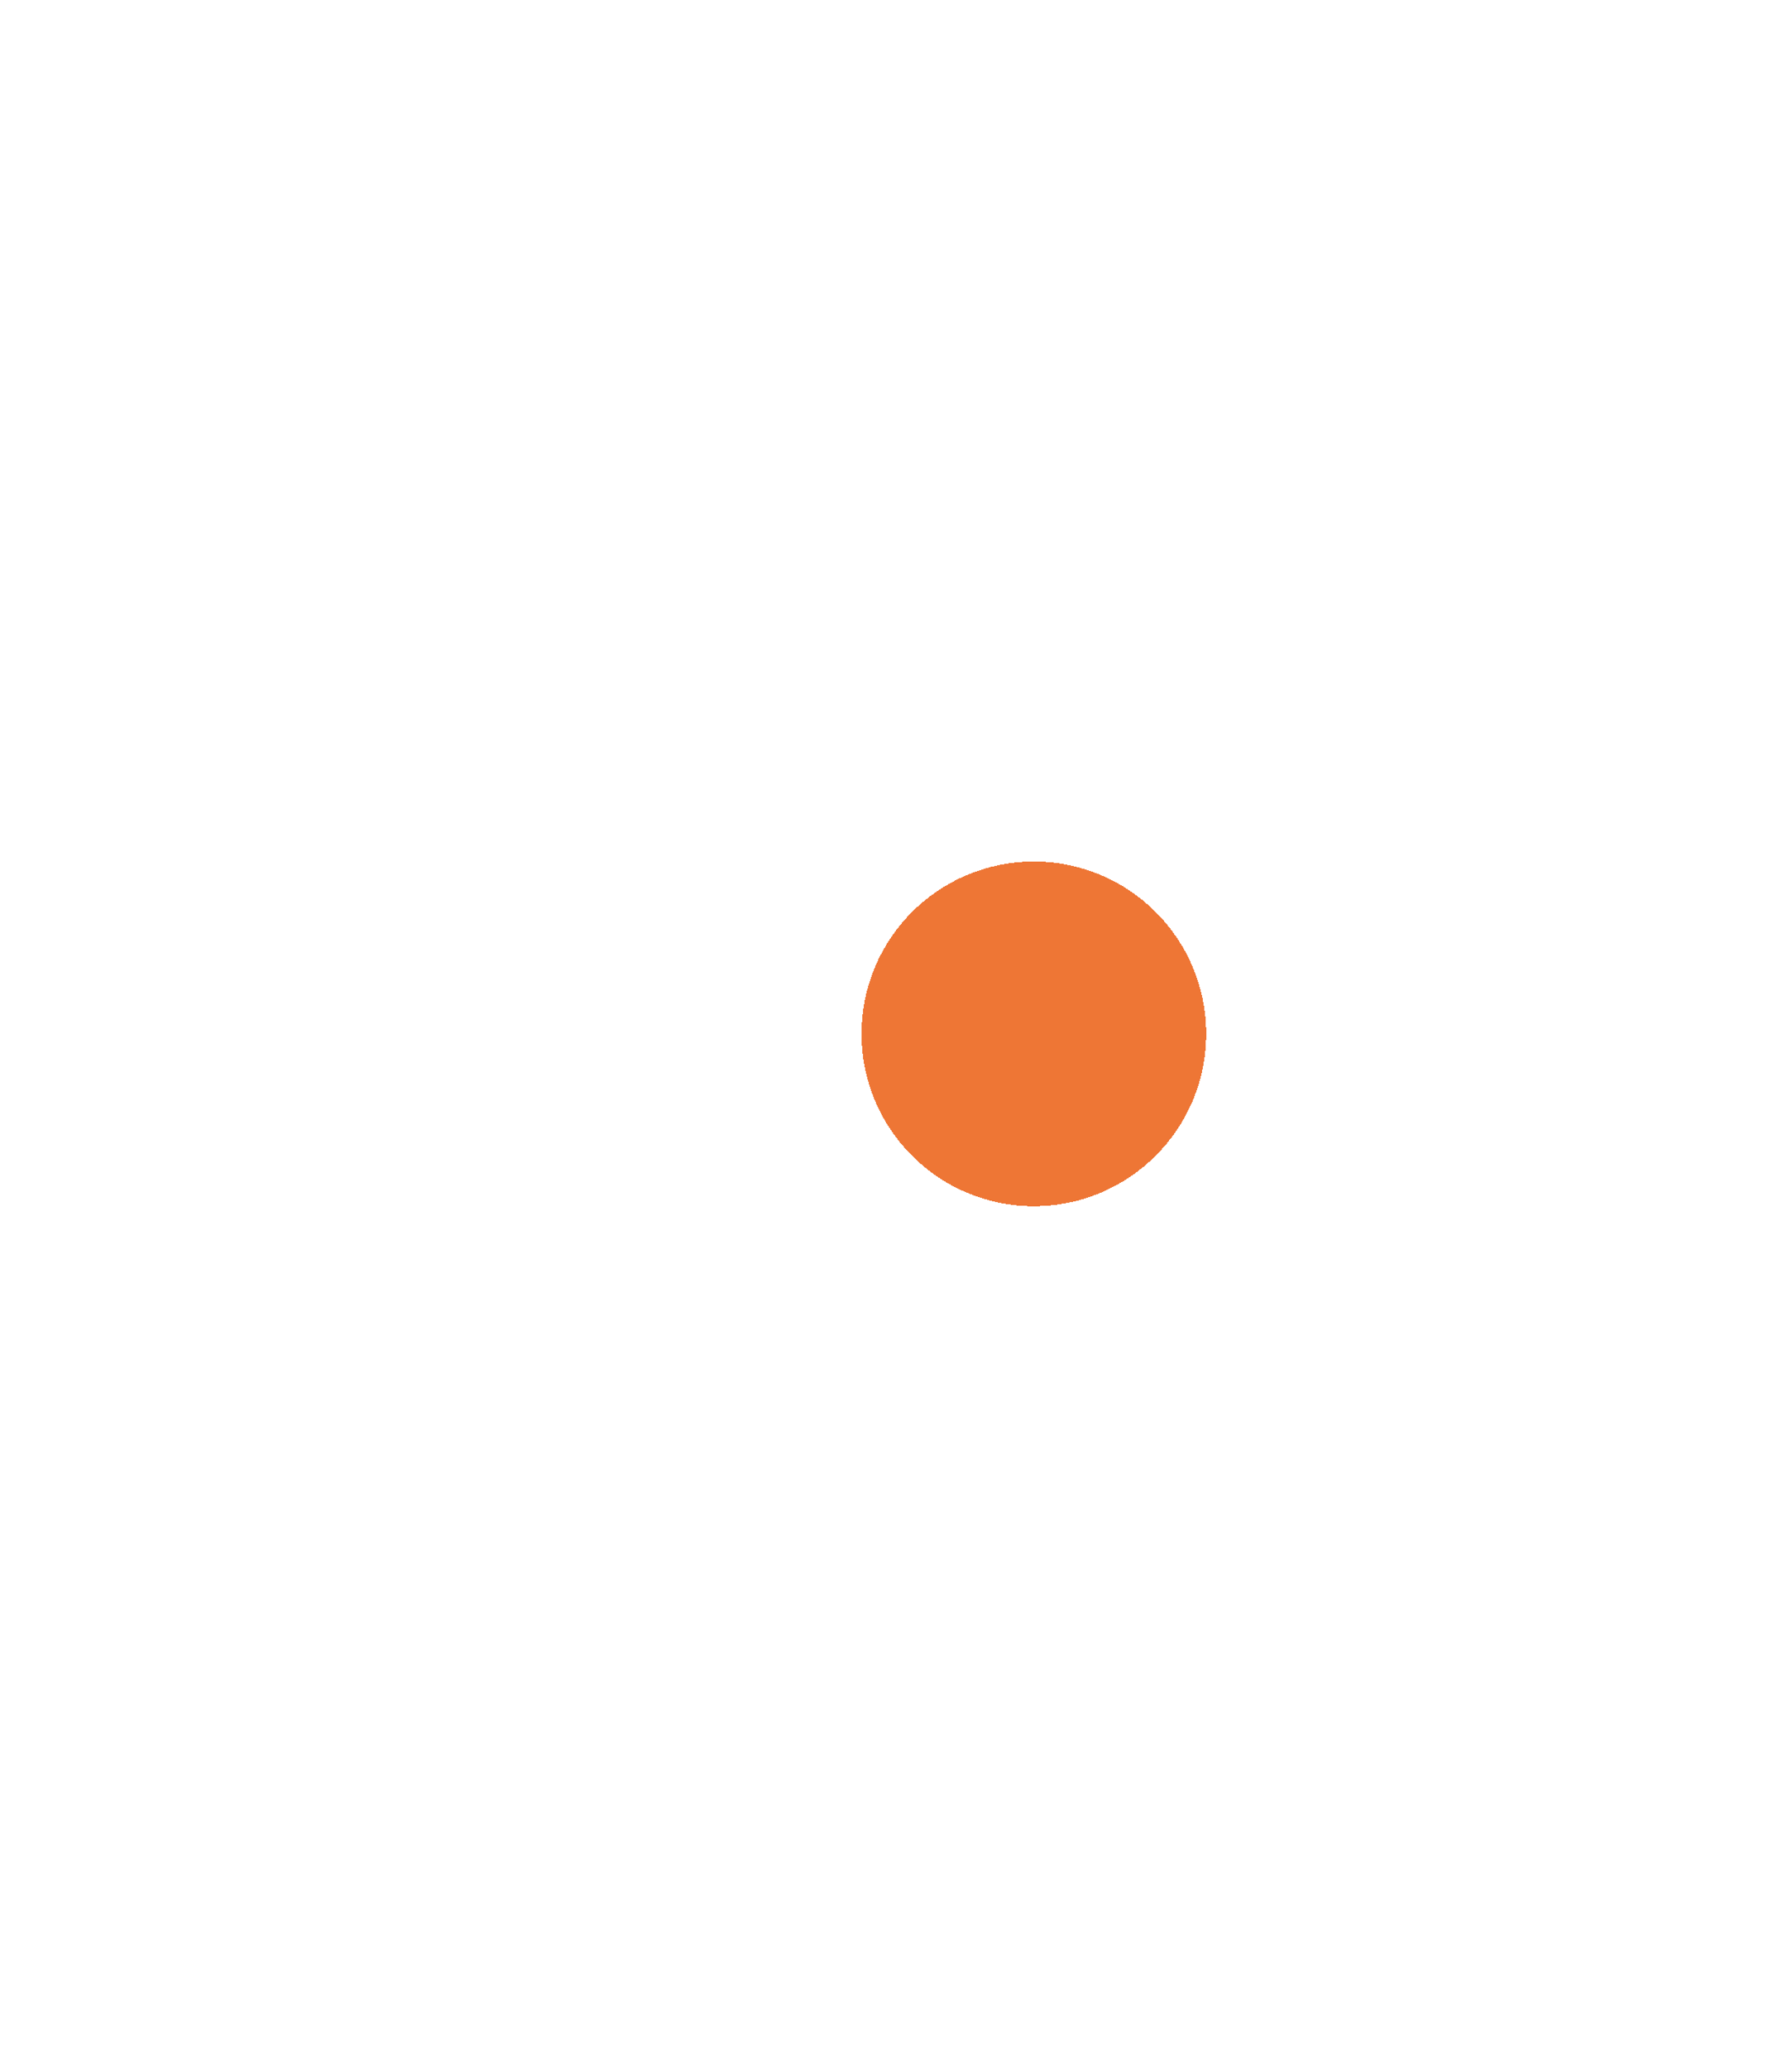 <svg width="208" height="240" viewBox="0 0 208 240" fill="none" xmlns="http://www.w3.org/2000/svg">
<g filter="url(#filter0_d_14_88)">
<circle cx="150" cy="40" r="20" fill="#EC6820" fill-opacity="0.9" shape-rendering="crispEdges"/>
</g>
<path d="M156 36C156 34.409 155.368 32.883 154.243 31.757C153.117 30.632 151.591 30 150 30C148.409 30 146.883 30.632 145.757 31.757C144.632 32.883 144 34.409 144 36C144 43 141 45 141 45H159C159 45 156 43 156 36Z" stroke="white" stroke-width="2" stroke-linecap="round" stroke-linejoin="round"/>
<path d="M151.73 49C151.554 49.303 151.302 49.555 150.998 49.73C150.695 49.904 150.35 49.996 150 49.996C149.65 49.996 149.305 49.904 149.002 49.73C148.698 49.555 148.446 49.303 148.27 49" stroke="white" stroke-width="2" stroke-linecap="round" stroke-linejoin="round"/>
<defs>
<filter id="filter0_d_14_88" x="0" y="0" width="240" height="240" filterUnits="userSpaceOnUse" color-interpolation-filters="sRGB">
<feFlood flood-opacity="0" result="BackgroundImageFix"/>
<feColorMatrix in="SourceAlpha" type="matrix" values="0 0 0 0 0 0 0 0 0 0 0 0 0 0 0 0 0 0 127 0" result="hardAlpha"/>
<feOffset dx="-30" dy="80"/>
<feGaussianBlur stdDeviation="50"/>
<feComposite in2="hardAlpha" operator="out"/>
<feColorMatrix type="matrix" values="0 0 0 0 0.129 0 0 0 0 0.576 0 0 0 0 0.804 0 0 0 0.25 0"/>
<feBlend mode="normal" in2="BackgroundImageFix" result="effect1_dropShadow_14_88"/>
<feBlend mode="normal" in="SourceGraphic" in2="effect1_dropShadow_14_88" result="shape"/>
</filter>
</defs>
</svg>
